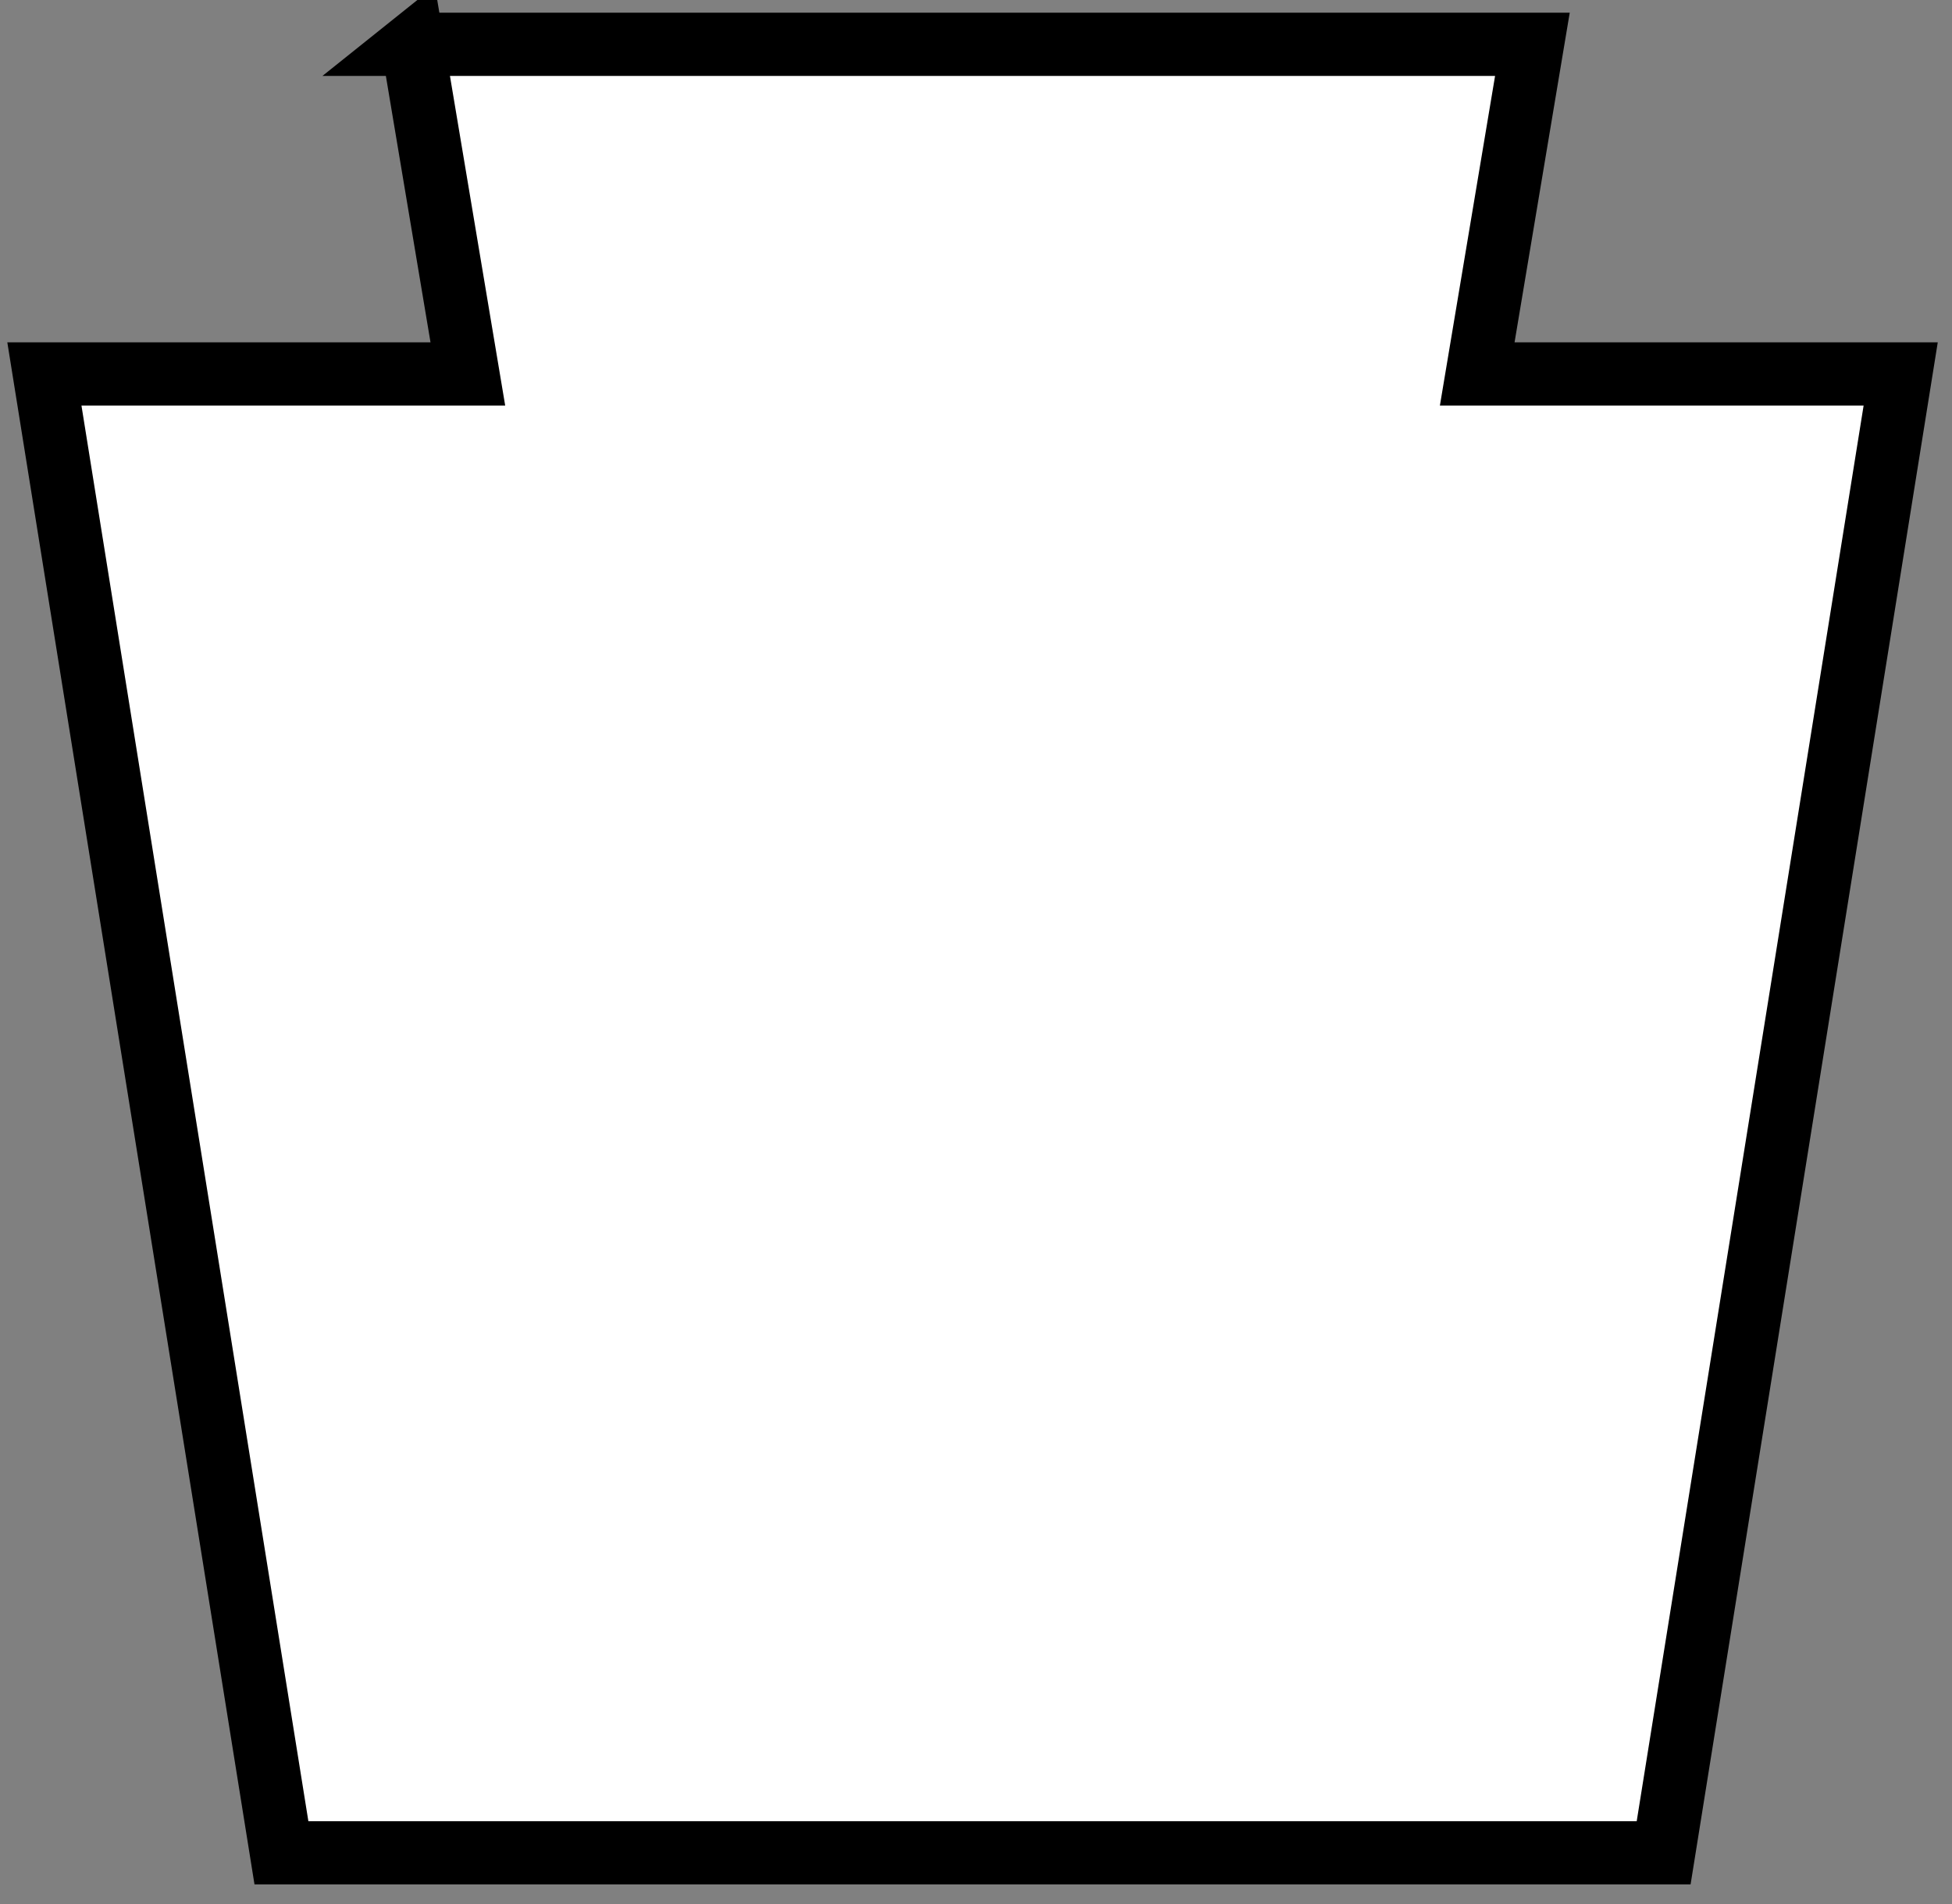 <?xml version="1.0" encoding="UTF-8" standalone="no"?>
<!-- Created with Inkscape (http://www.inkscape.org/) -->

<svg
   xmlns:dc="http://purl.org/dc/elements/1.1/"
   xmlns:cc="http://creativecommons.org/ns#"
   xmlns:rdf="http://www.w3.org/1999/02/22-rdf-syntax-ns#"
   xmlns:svg="http://www.w3.org/2000/svg"
   xmlns="http://www.w3.org/2000/svg"
   xmlns:sodipodi="http://sodipodi.sourceforge.net/DTD/sodipodi-0.dtd"
   xmlns:inkscape="http://www.inkscape.org/namespaces/inkscape"
   id="svg2"
   height="22.515"
   width="23.077"
   version="1.0"
   inkscape:version="0.48.3.1 r9886"
   sodipodi:docname="shield_hwy_pa2.svg">
  <rect width="100%" height="100%" fill="#808080" stroke="none"/>
  <defs
     id="defs3005" />
  <sodipodi:namedview
     pagecolor="#ffffff"
     bordercolor="#666666"
     borderopacity="1"
     objecttolerance="10"
     gridtolerance="10"
     guidetolerance="10"
     inkscape:pageopacity="0"
     inkscape:pageshadow="2"
     inkscape:window-width="1682"
     inkscape:window-height="690"
     id="namedview3003"
     showgrid="false"
     fit-margin-top="0"
     fit-margin-left="0"
     fit-margin-right="0"
     fit-margin-bottom="0"
     inkscape:zoom="10.58296"
     inkscape:cx="11.408078"
     inkscape:cy="11.25815"
     inkscape:window-x="363"
     inkscape:window-y="990"
     inkscape:window-maximized="0"
     inkscape:current-layer="g1891" />
  <g
     id="layer1"
     transform="matrix(0.037,0,0,0.037,0.353,0.107)">
    <g
       id="g1891"
       transform="scale(0.278,0.278)">
      <path
         id="path8224"
         d="M 439.914,40.499 503.408,419.486 H 16.701 L 289.145,2119.541 h 1588.65 L 2150.238,419.486 H 1663.532 l 63.42,-378.945 H 439.862 z"
         style="fill:#ffffff;fill-rule:evenodd;stroke:#000000;stroke-width:72.645;stroke-miterlimit:3.8;stroke-opacity:1;stroke-dasharray:none"
         inkscape:connector-curvature="0" />
    </g>
  </g>
</svg>
